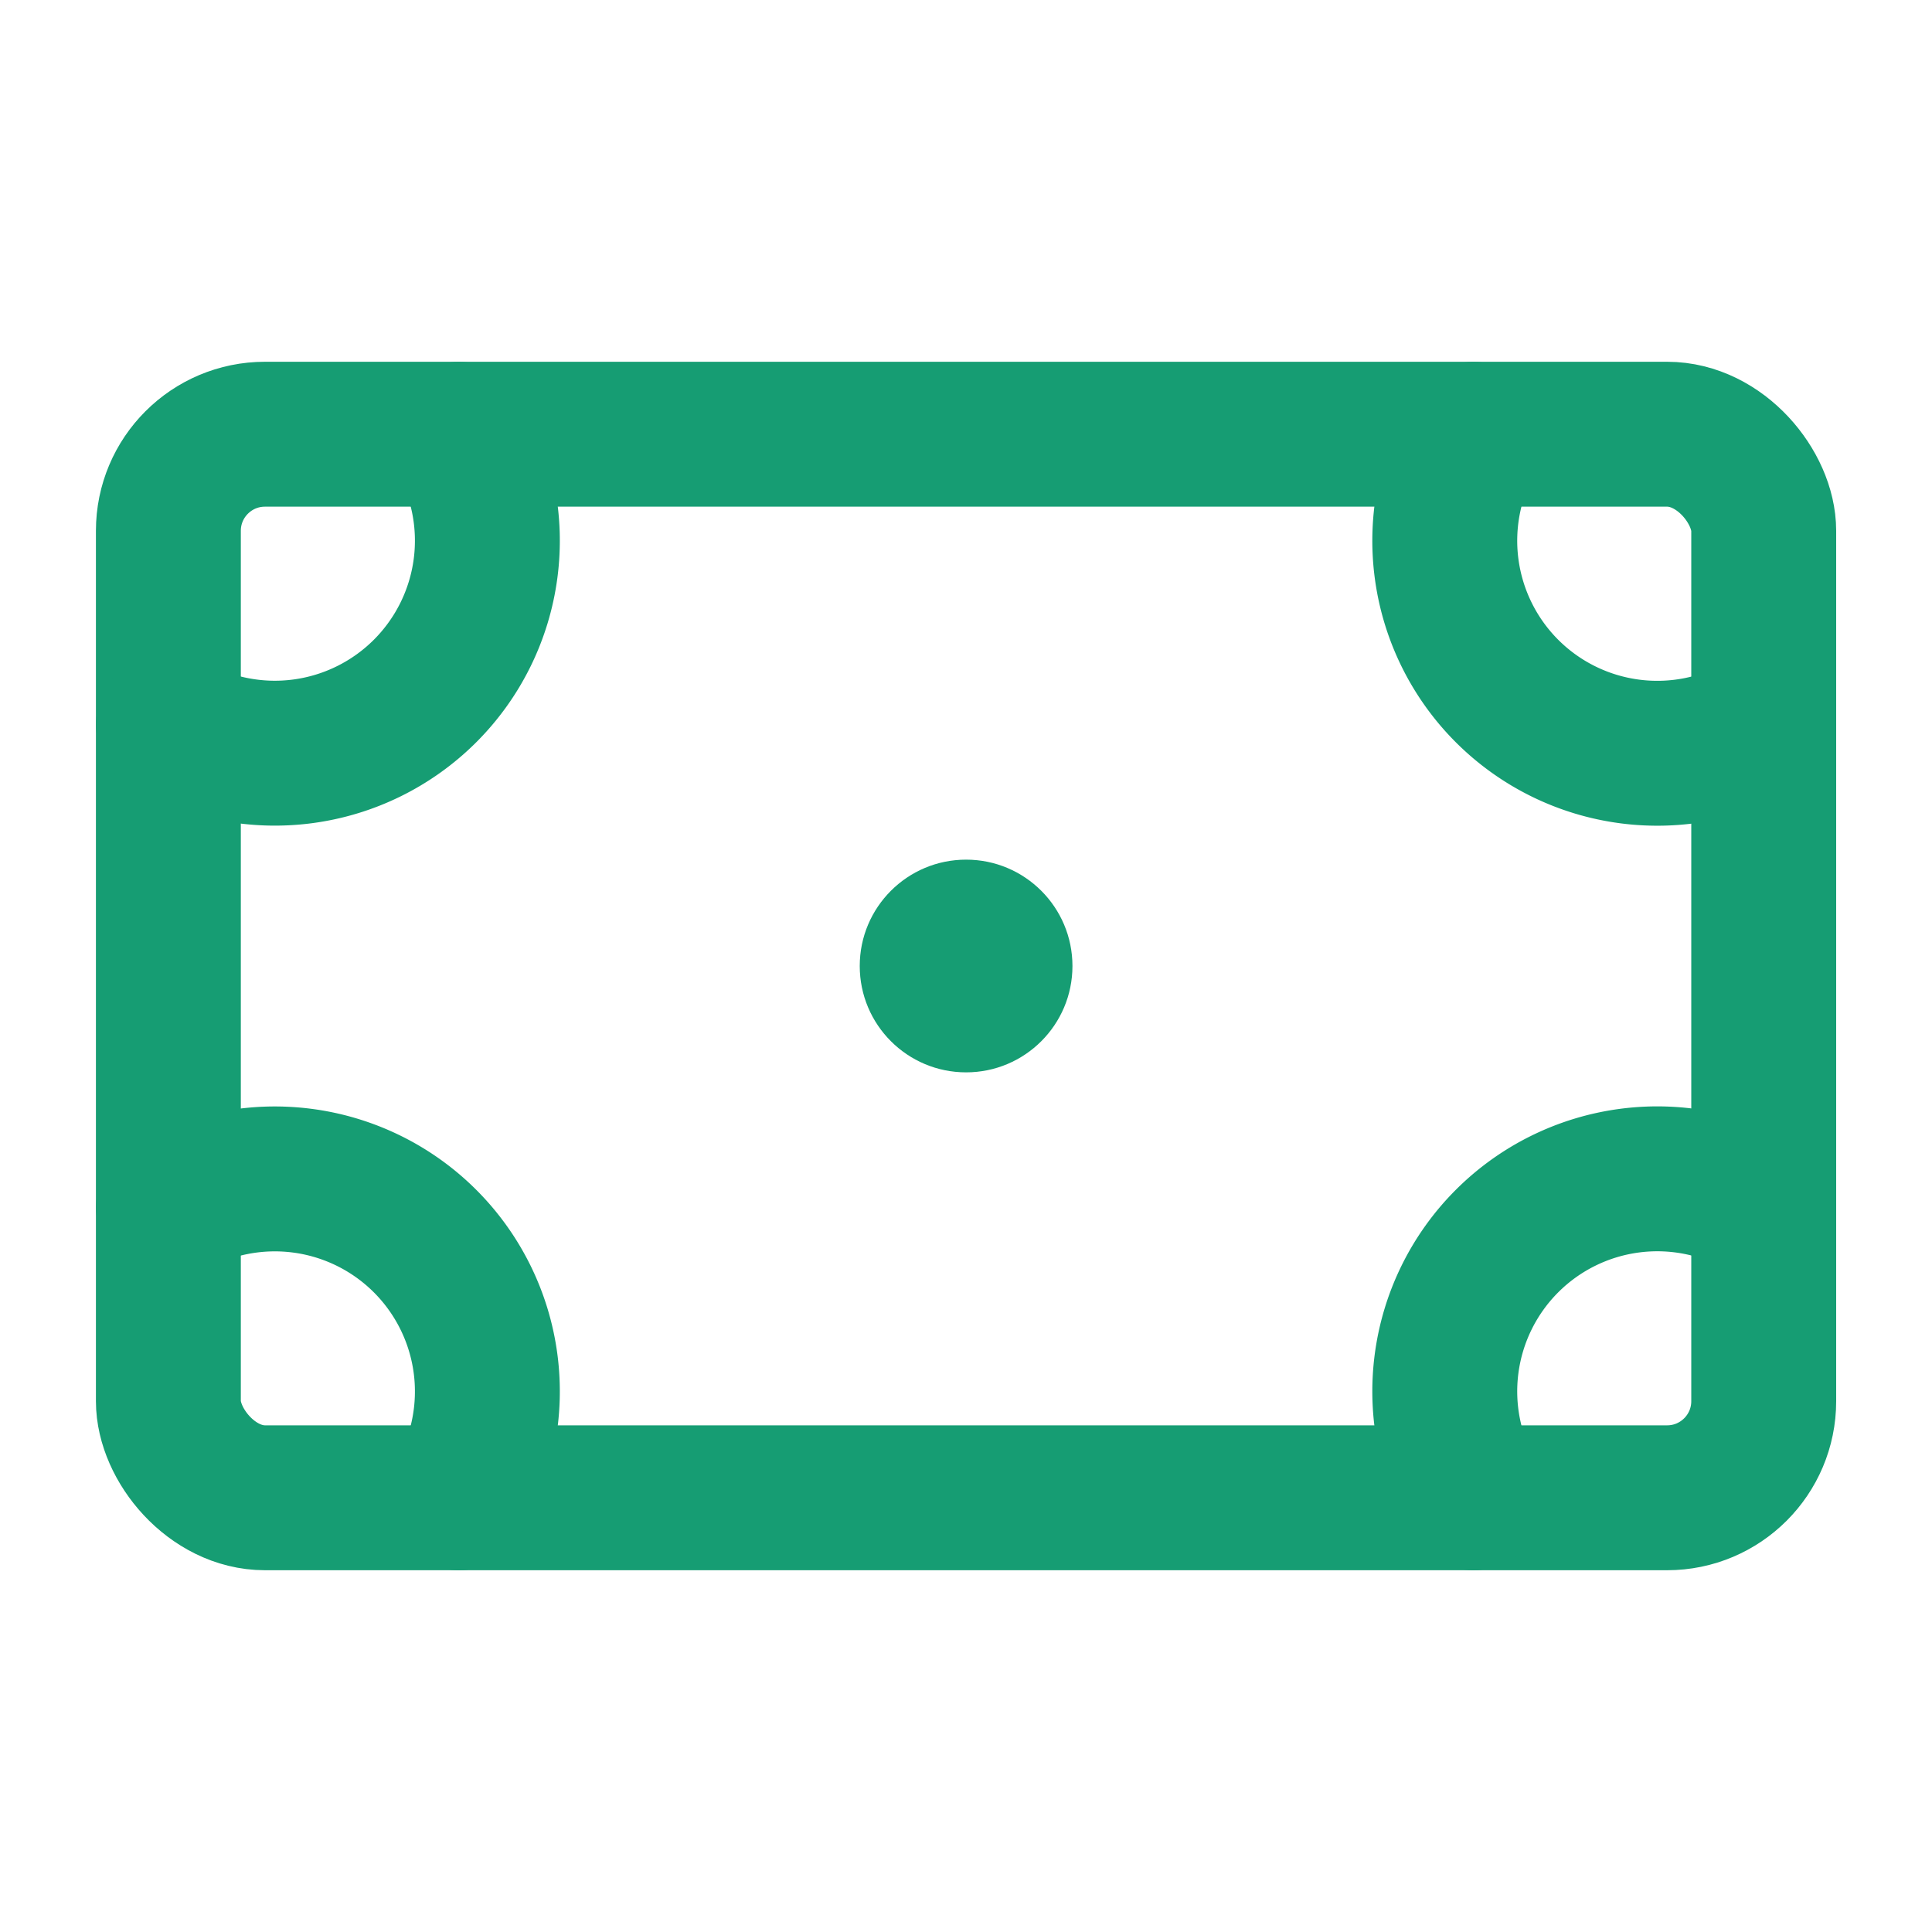 <svg xmlns="http://www.w3.org/2000/svg" width="20" height="20" viewBox="0 0 20 20">
  <g id="icon" transform="translate(-28.164 43)">
    <rect id="사각형_23996" data-name="사각형 23996" width="20" height="20" transform="translate(28.164 -43)" fill="none"/>
    <g id="그룹_5428" data-name="그룹 5428" transform="translate(-6213.286 -1949.904)">
      <g id="그룹_5427" data-name="그룹 5427" transform="translate(6243.193 1911.399)">
        <circle id="타원_305" data-name="타원 305" cx="1.101" cy="1.101" r="1.101" transform="translate(7.157 4.404)" fill="#169d73"/>
        <rect id="사각형_24085" data-name="사각형 24085" width="16.515" height="11.01" rx="1" transform="translate(0)" fill="none" stroke="#169d73" stroke-linecap="round" stroke-linejoin="round" stroke-width="1.5"/>
      </g>
      <path id="패스_65137" data-name="패스 65137" d="M6383.764,1911.4a2.2,2.2,0,0,0,3.006,3.006" transform="translate(-127.062)" fill="none" stroke="#169d73" stroke-linecap="round" stroke-linejoin="round" stroke-width="1.5"/>
      <path id="패스_65138" data-name="패스 65138" d="M6246.2,1911.4a2.2,2.2,0,0,1-3.005,3.006" fill="none" stroke="#169d73" stroke-linecap="round" stroke-linejoin="round" stroke-width="1.5"/>
      <path id="패스_65139" data-name="패스 65139" d="M6383.764,1996.529a2.2,2.2,0,0,1,3.006-3.006" transform="translate(-127.062 -74.12)" fill="none" stroke="#169d73" stroke-linecap="round" stroke-linejoin="round" stroke-width="1.5"/>
      <path id="패스_65140" data-name="패스 65140" d="M6246.2,1996.529a2.2,2.2,0,0,0-3.005-3.006" transform="translate(0 -74.12)" fill="none" stroke="#169d73" stroke-linecap="round" stroke-linejoin="round" stroke-width="1.5"/>
    </g>
  </g>
</svg>
